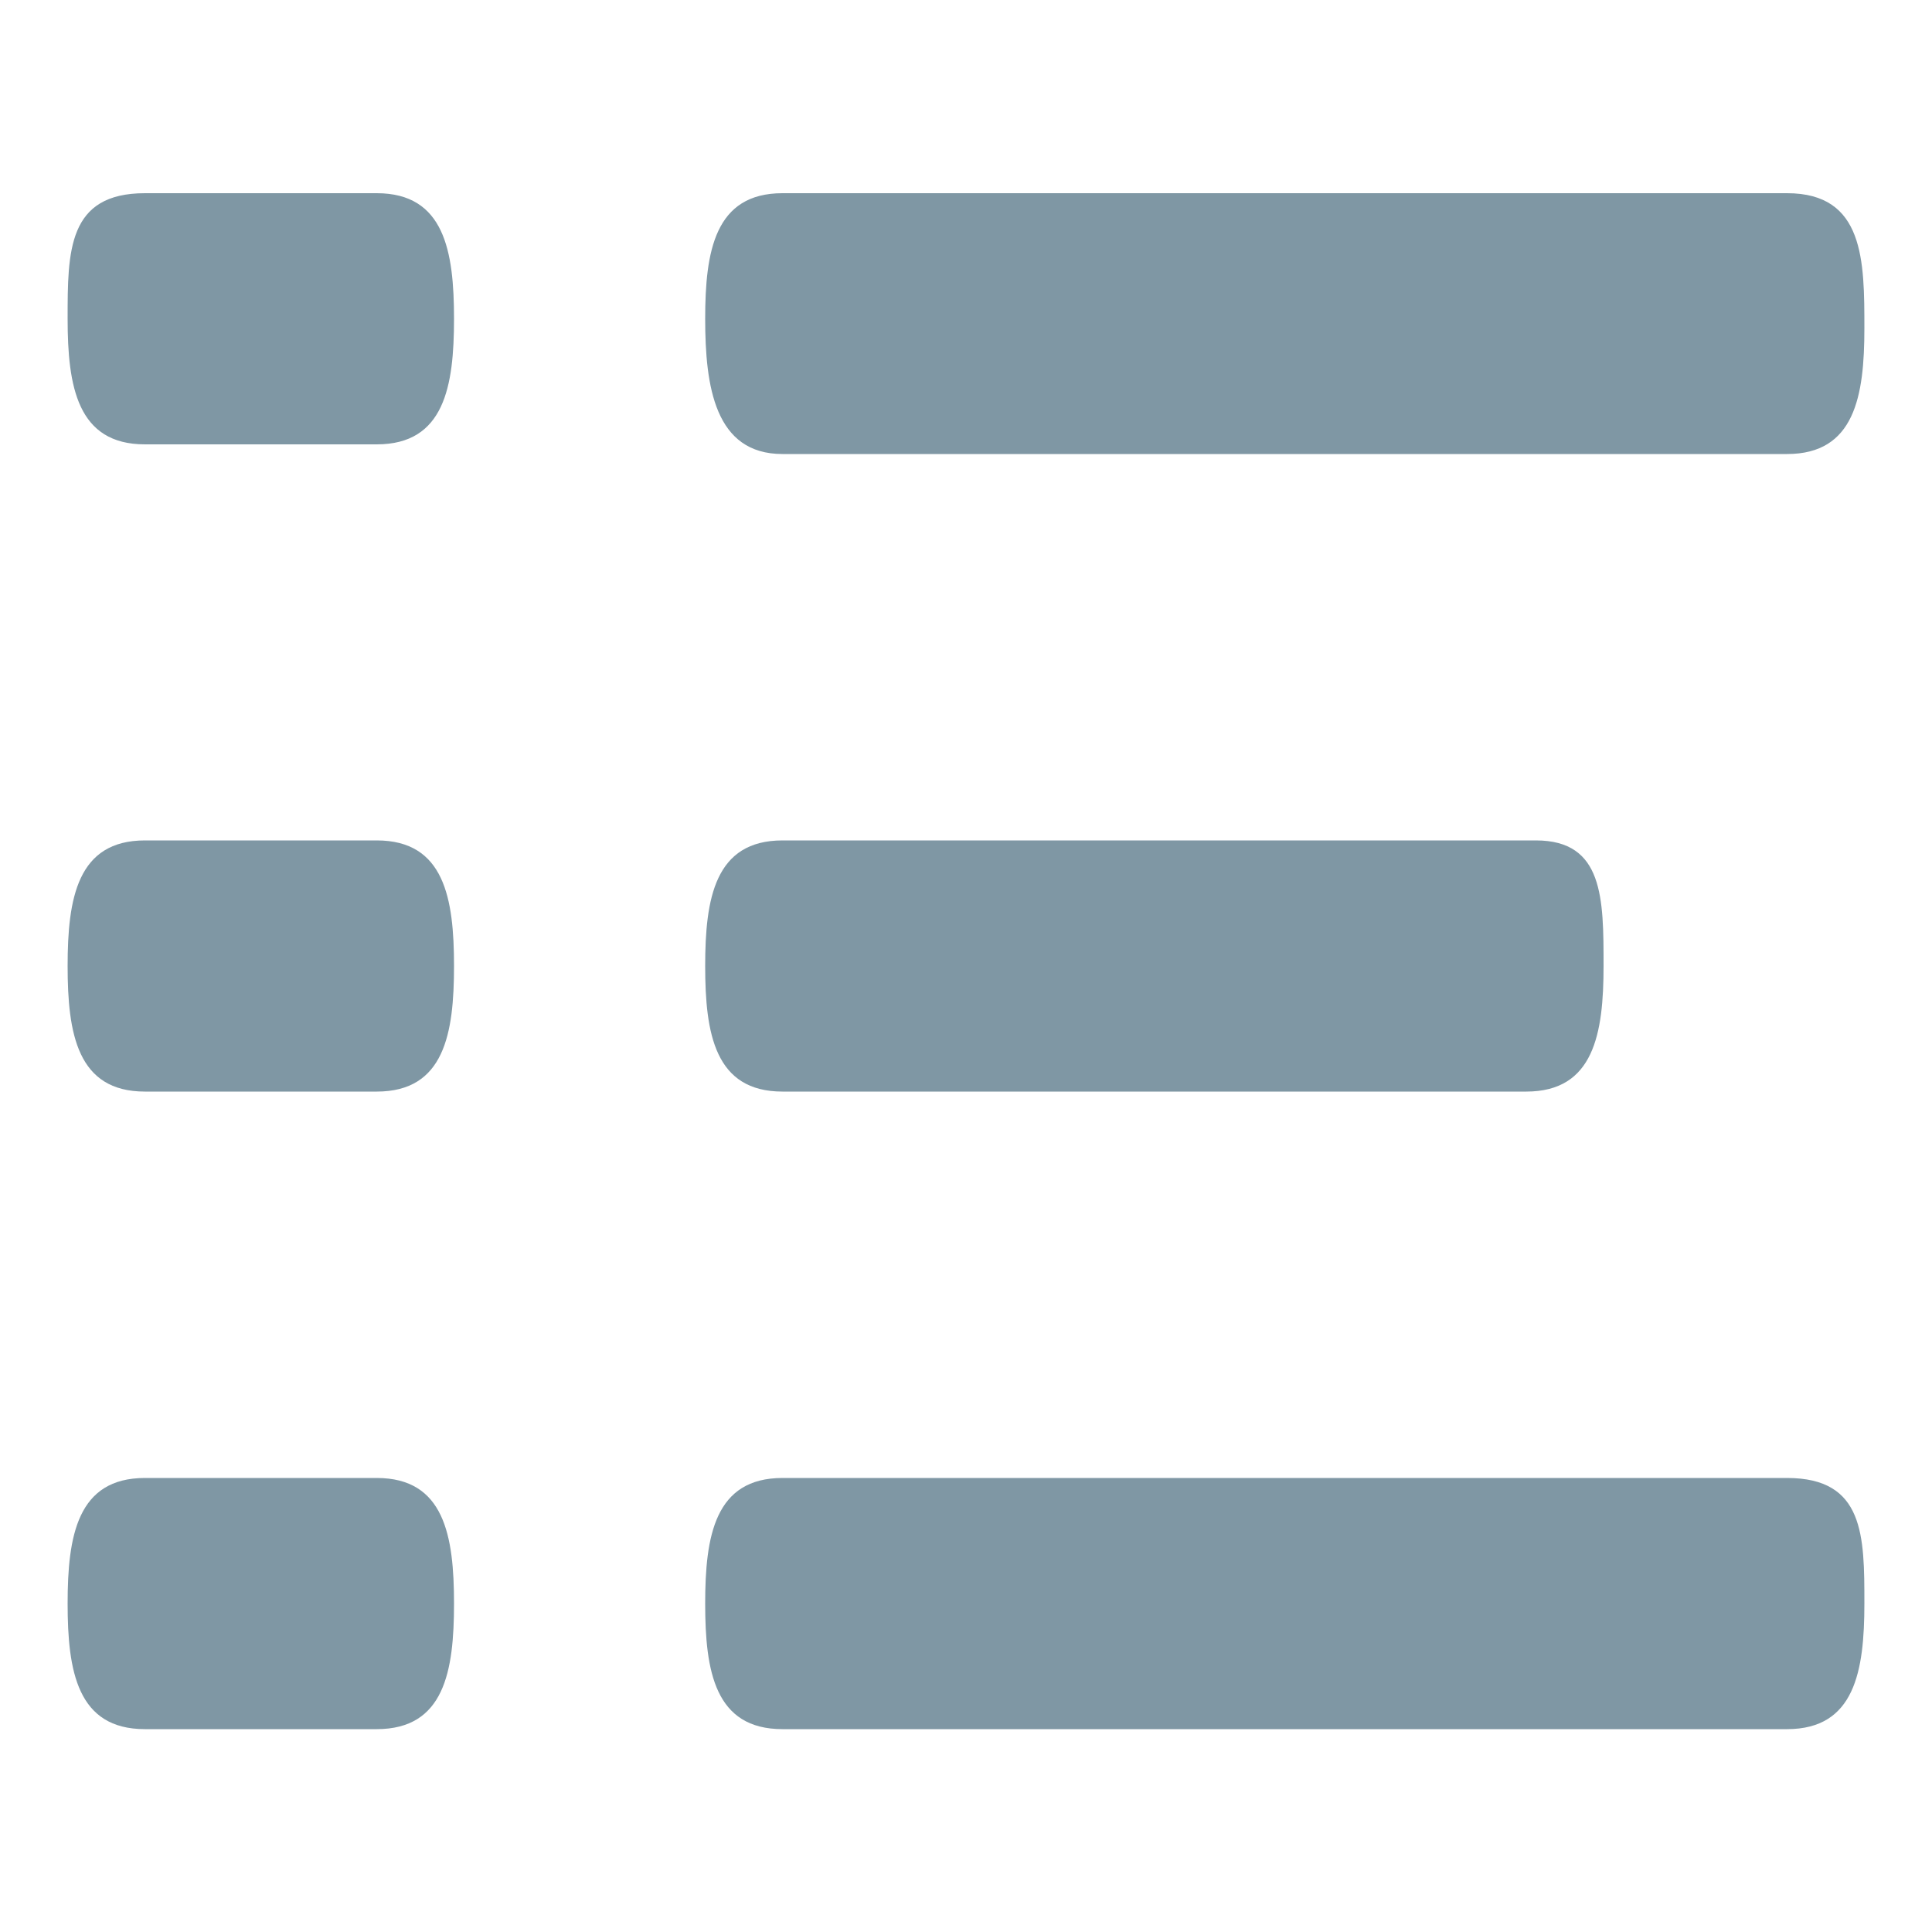 <?xml version="1.0" encoding="utf-8"?>
<!-- Generator: Adobe Illustrator 19.2.1, SVG Export Plug-In . SVG Version: 6.00 Build 0)  -->
<svg version="1.1" id="Calque_1" xmlns="http://www.w3.org/2000/svg" xmlns:xlink="http://www.w3.org/1999/xlink" x="0px" y="0px"
	 viewBox="0 0 20 20" style="enable-background:new 0 0 20 20;" xml:space="preserve">
<style type="text/css">
	.st0{fill:#7F97A4;}
</style>
<path class="st0" d="M15.9,8.7H8.1c-0.7,0-0.8,0.6-0.8,1.3s0.1,1.3,0.8,1.3h7.7c0.7,0,0.8-0.6,0.8-1.3S16.6,8.7,15.9,8.7z
	 M18.5,15.3H8.1c-0.7,0-0.8,0.6-0.8,1.3c0,0.7,0.1,1.3,0.8,1.3h10.4c0.7,0,0.8-0.6,0.8-1.3C19.3,15.9,19.3,15.3,18.5,15.3z M8.1,4.7
	h10.4c0.7,0,0.8-0.6,0.8-1.3S19.3,2,18.5,2H8.1C7.4,2,7.3,2.6,7.3,3.3S7.4,4.7,8.1,4.7z M3.9,8.7H1.5c-0.7,0-0.8,0.6-0.8,1.3
	s0.1,1.3,0.8,1.3h2.4c0.7,0,0.8-0.6,0.8-1.3S4.6,8.7,3.9,8.7z M3.9,15.3H1.5c-0.7,0-0.8,0.6-0.8,1.3c0,0.7,0.1,1.3,0.8,1.3h2.4
	c0.7,0,0.8-0.6,0.8-1.3C4.7,15.9,4.6,15.3,3.9,15.3z M3.9,2H1.5C0.7,2,0.7,2.6,0.7,3.3s0.1,1.3,0.8,1.3h2.4c0.7,0,0.8-0.6,0.8-1.3
	S4.6,2,3.9,2z"/>
</svg>
